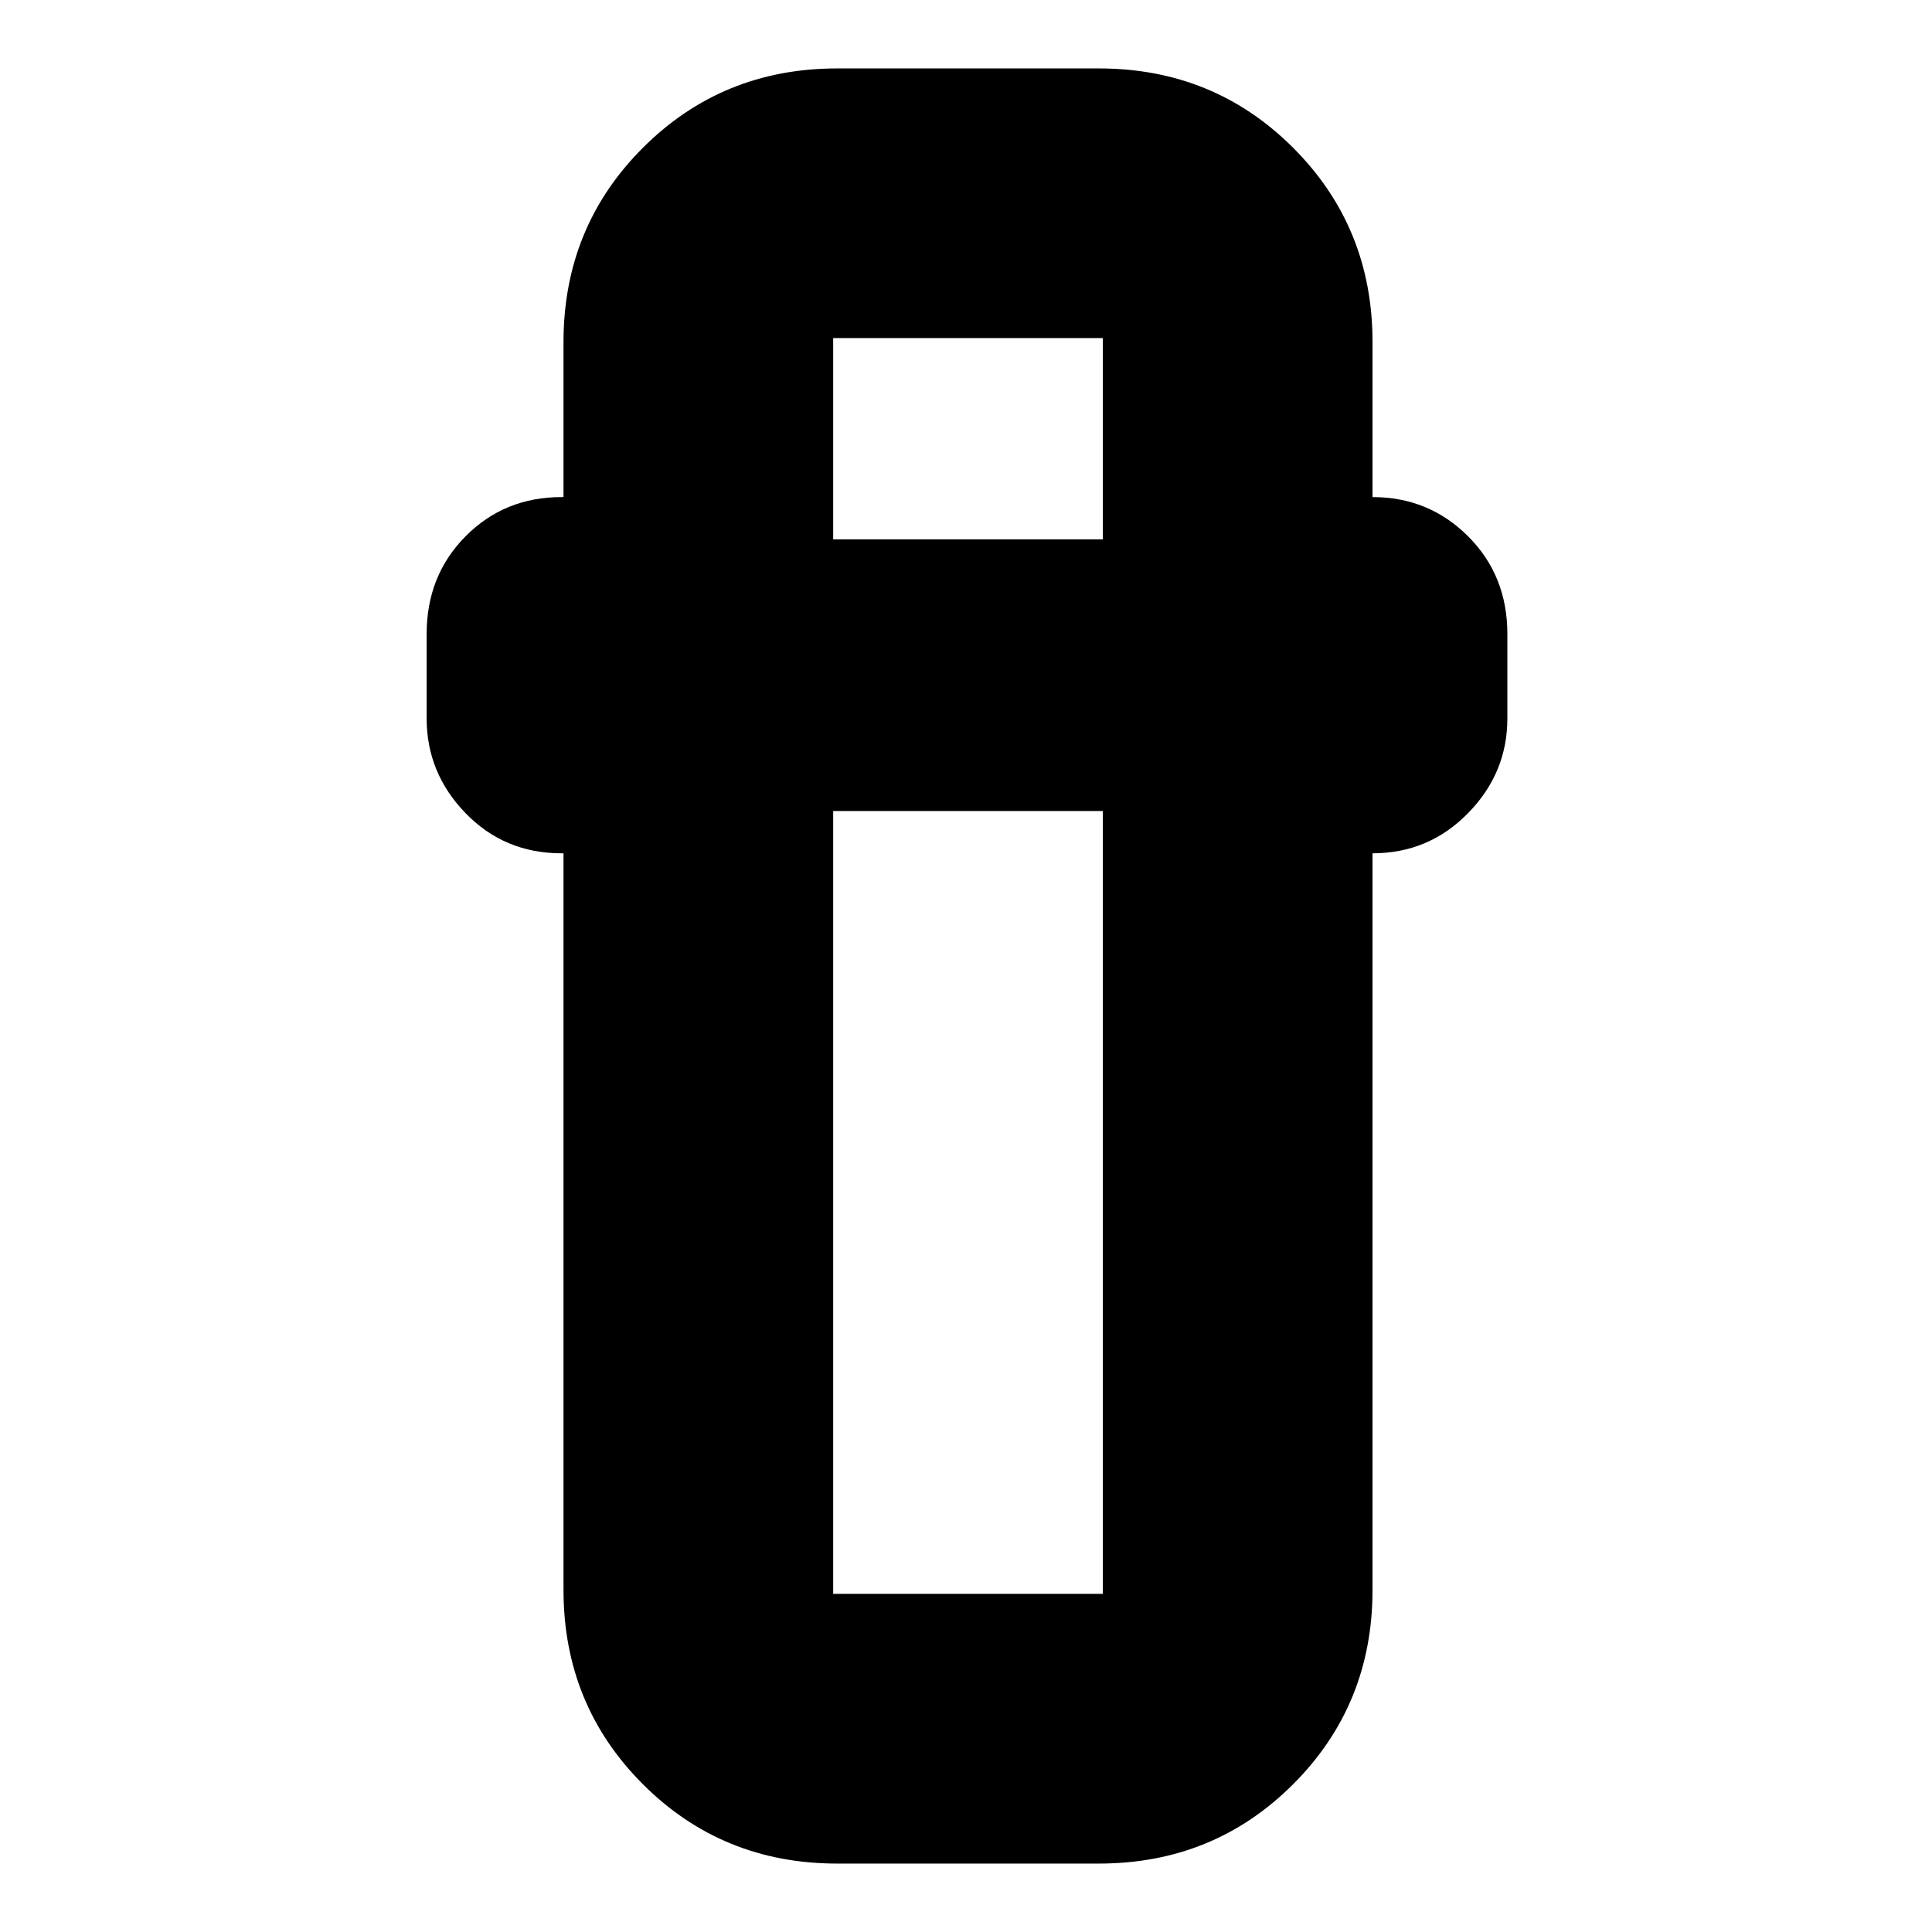 <svg xmlns="http://www.w3.org/2000/svg" height="24" viewBox="0 -960 960 960" width="24"><path d="M416-34q-57.12 0-96.56-39.44Q280-112.88 280-170v-366h-1q-28.35 0-47.68-19.95Q212-575.9 212-603v-42q0-29 19.32-48.5Q250.65-713 279-713h1v-77q0-57.13 39.44-96.56Q358.88-926 416-926h130q57.13 0 96.56 39.44Q682-847.13 682-790v77q28 0 47.5 19.5T749-645v42q0 27.1-19.53 47.05Q709.95-536 682-536v366q0 57.12-39.44 96.56Q603.13-34 546-34H416Zm-2-523v389h134v-389H414Zm0-135h134v-100H414v100Zm0 135h134-134Zm0-135h134-134Z"/></svg>